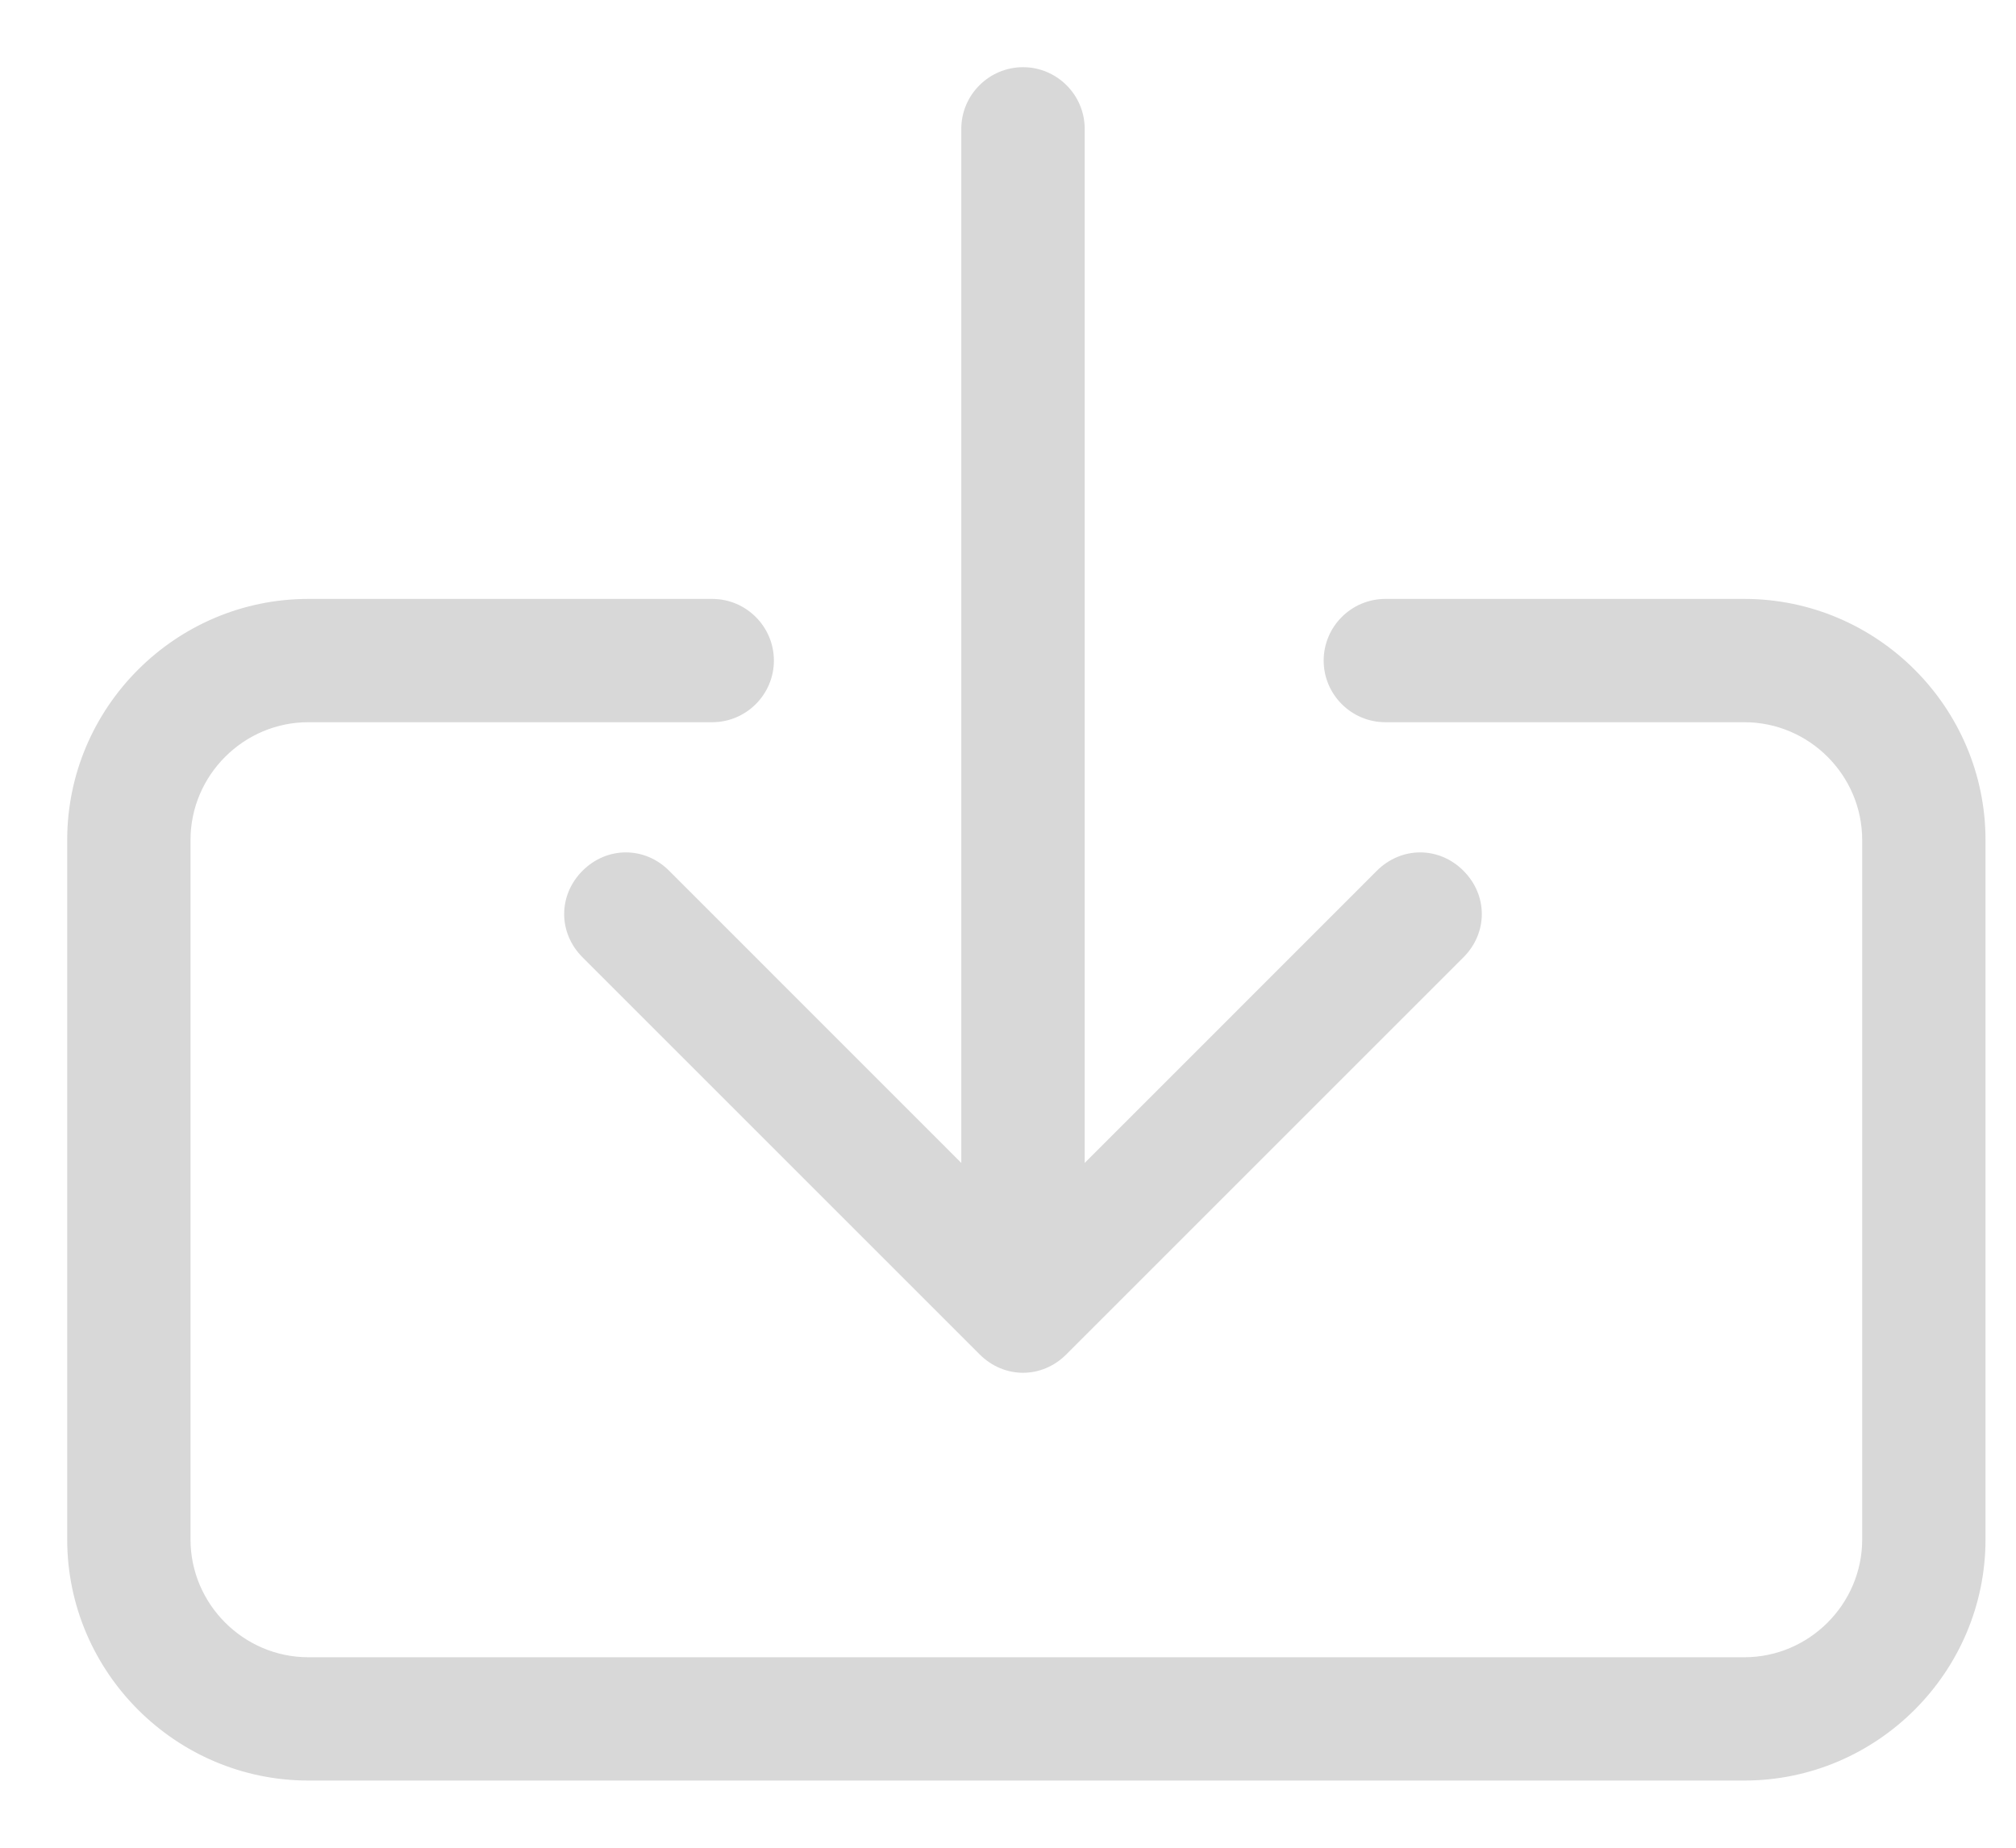 <svg width="24" height="22" viewBox="0 0 24 22" fill="none" xmlns="http://www.w3.org/2000/svg">
<path d="M20.766 7.231H16.492C16.143 7.231 15.858 7.516 15.858 7.865C15.858 8.214 16.143 8.499 16.492 8.499H20.766C21.593 8.499 22.269 9.175 22.269 10.002V18.329C22.269 19.155 21.593 19.832 20.766 19.832H3.671C2.845 19.832 2.168 19.155 2.168 18.329V10.002C2.168 9.175 2.845 8.499 3.671 8.499H8.479C8.828 8.499 9.113 8.214 9.113 7.865C9.113 7.516 8.828 7.231 8.479 7.231H3.671C2.147 7.231 0.9 8.477 0.9 10.002V18.329C0.9 19.853 2.147 21.1 3.671 21.1H20.766C22.291 21.1 23.537 19.853 23.537 18.329V10.002C23.537 8.477 22.291 7.231 20.766 7.231ZM16.462 10.438L12.813 14.088V1.534C12.813 1.185 12.528 0.9 12.179 0.9C11.83 0.9 11.544 1.185 11.544 1.534V14.088L7.895 10.438C7.77 10.313 7.612 10.249 7.451 10.249C7.29 10.249 7.131 10.313 7.006 10.438C6.753 10.691 6.753 11.075 7.006 11.328L11.734 16.056C11.987 16.308 12.371 16.308 12.623 16.056L17.351 11.328C17.604 11.075 17.604 10.691 17.351 10.438C17.099 10.186 16.715 10.186 16.462 10.438Z" fill="#D8D8D8" stroke="#D8D8D8" stroke-width="0.2"/>
</svg>
